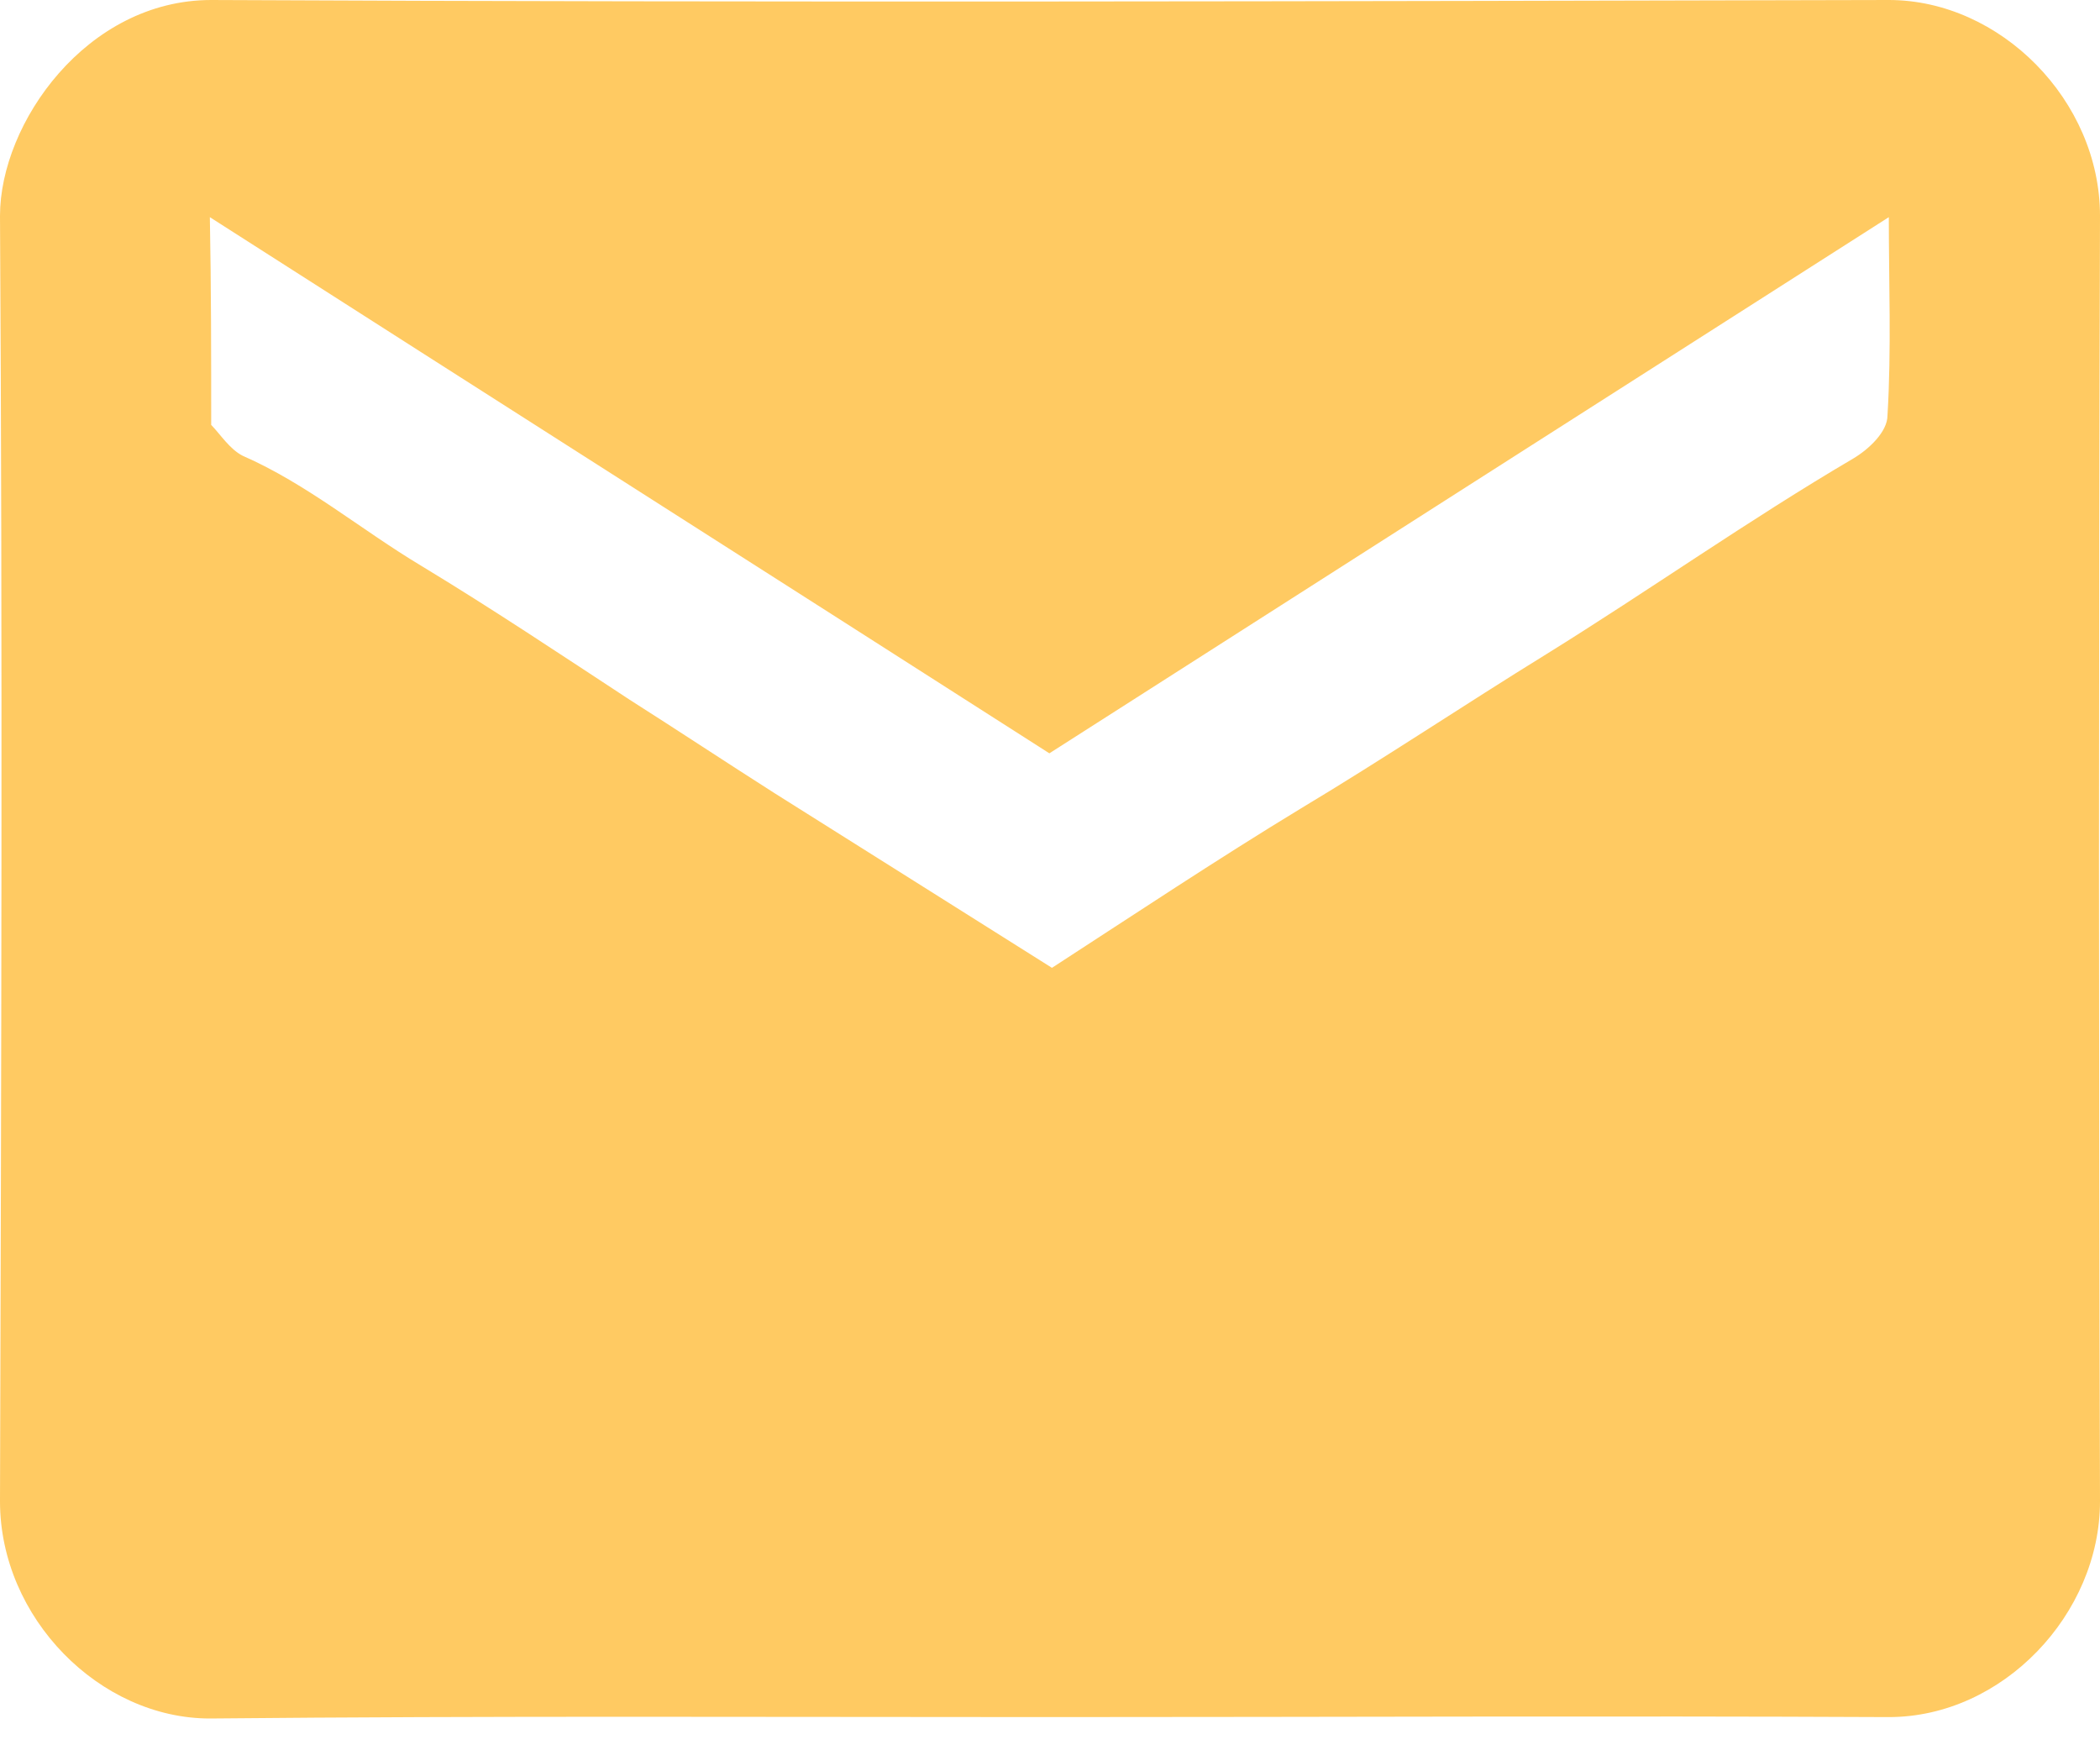 <svg width="30" height="25" viewBox="0 0 30 25" fill="none" xmlns="http://www.w3.org/2000/svg">
<path d="M14.991 24.526C10.999 24.526 7.008 24.507 2.998 24.546C1.424 24.546 0 23.11 0 21.444C0.019 15.317 0.037 9.19 0 3.083C0 1.761 1.237 0 3.017 0C10.999 0.038 19.001 0.019 26.983 0C28.576 0 30 1.436 30 3.083C29.981 9.209 29.981 15.336 30 21.444C30 23.052 28.613 24.526 26.983 24.526C22.992 24.507 19.001 24.526 14.991 24.526ZM3.017 6.069C3.148 6.203 3.279 6.414 3.467 6.51C4.385 6.912 5.153 7.563 6.015 8.08C7.027 8.692 8.001 9.343 8.994 9.994C9.688 10.435 10.381 10.894 11.074 11.335C12.386 12.158 13.716 13 15.028 13.824C16.209 13.058 17.389 12.273 18.588 11.545C19.769 10.837 20.912 10.071 22.092 9.343C23.573 8.424 24.978 7.429 26.477 6.548C26.702 6.414 26.964 6.165 26.964 5.935C27.021 4.997 26.983 4.04 26.983 3.102C22.936 5.686 18.944 8.233 14.991 10.76C10.981 8.195 7.008 5.667 2.998 3.102C3.017 4.116 3.017 5.074 3.017 6.069Z" fill="#FFCA62"/>
</svg>
